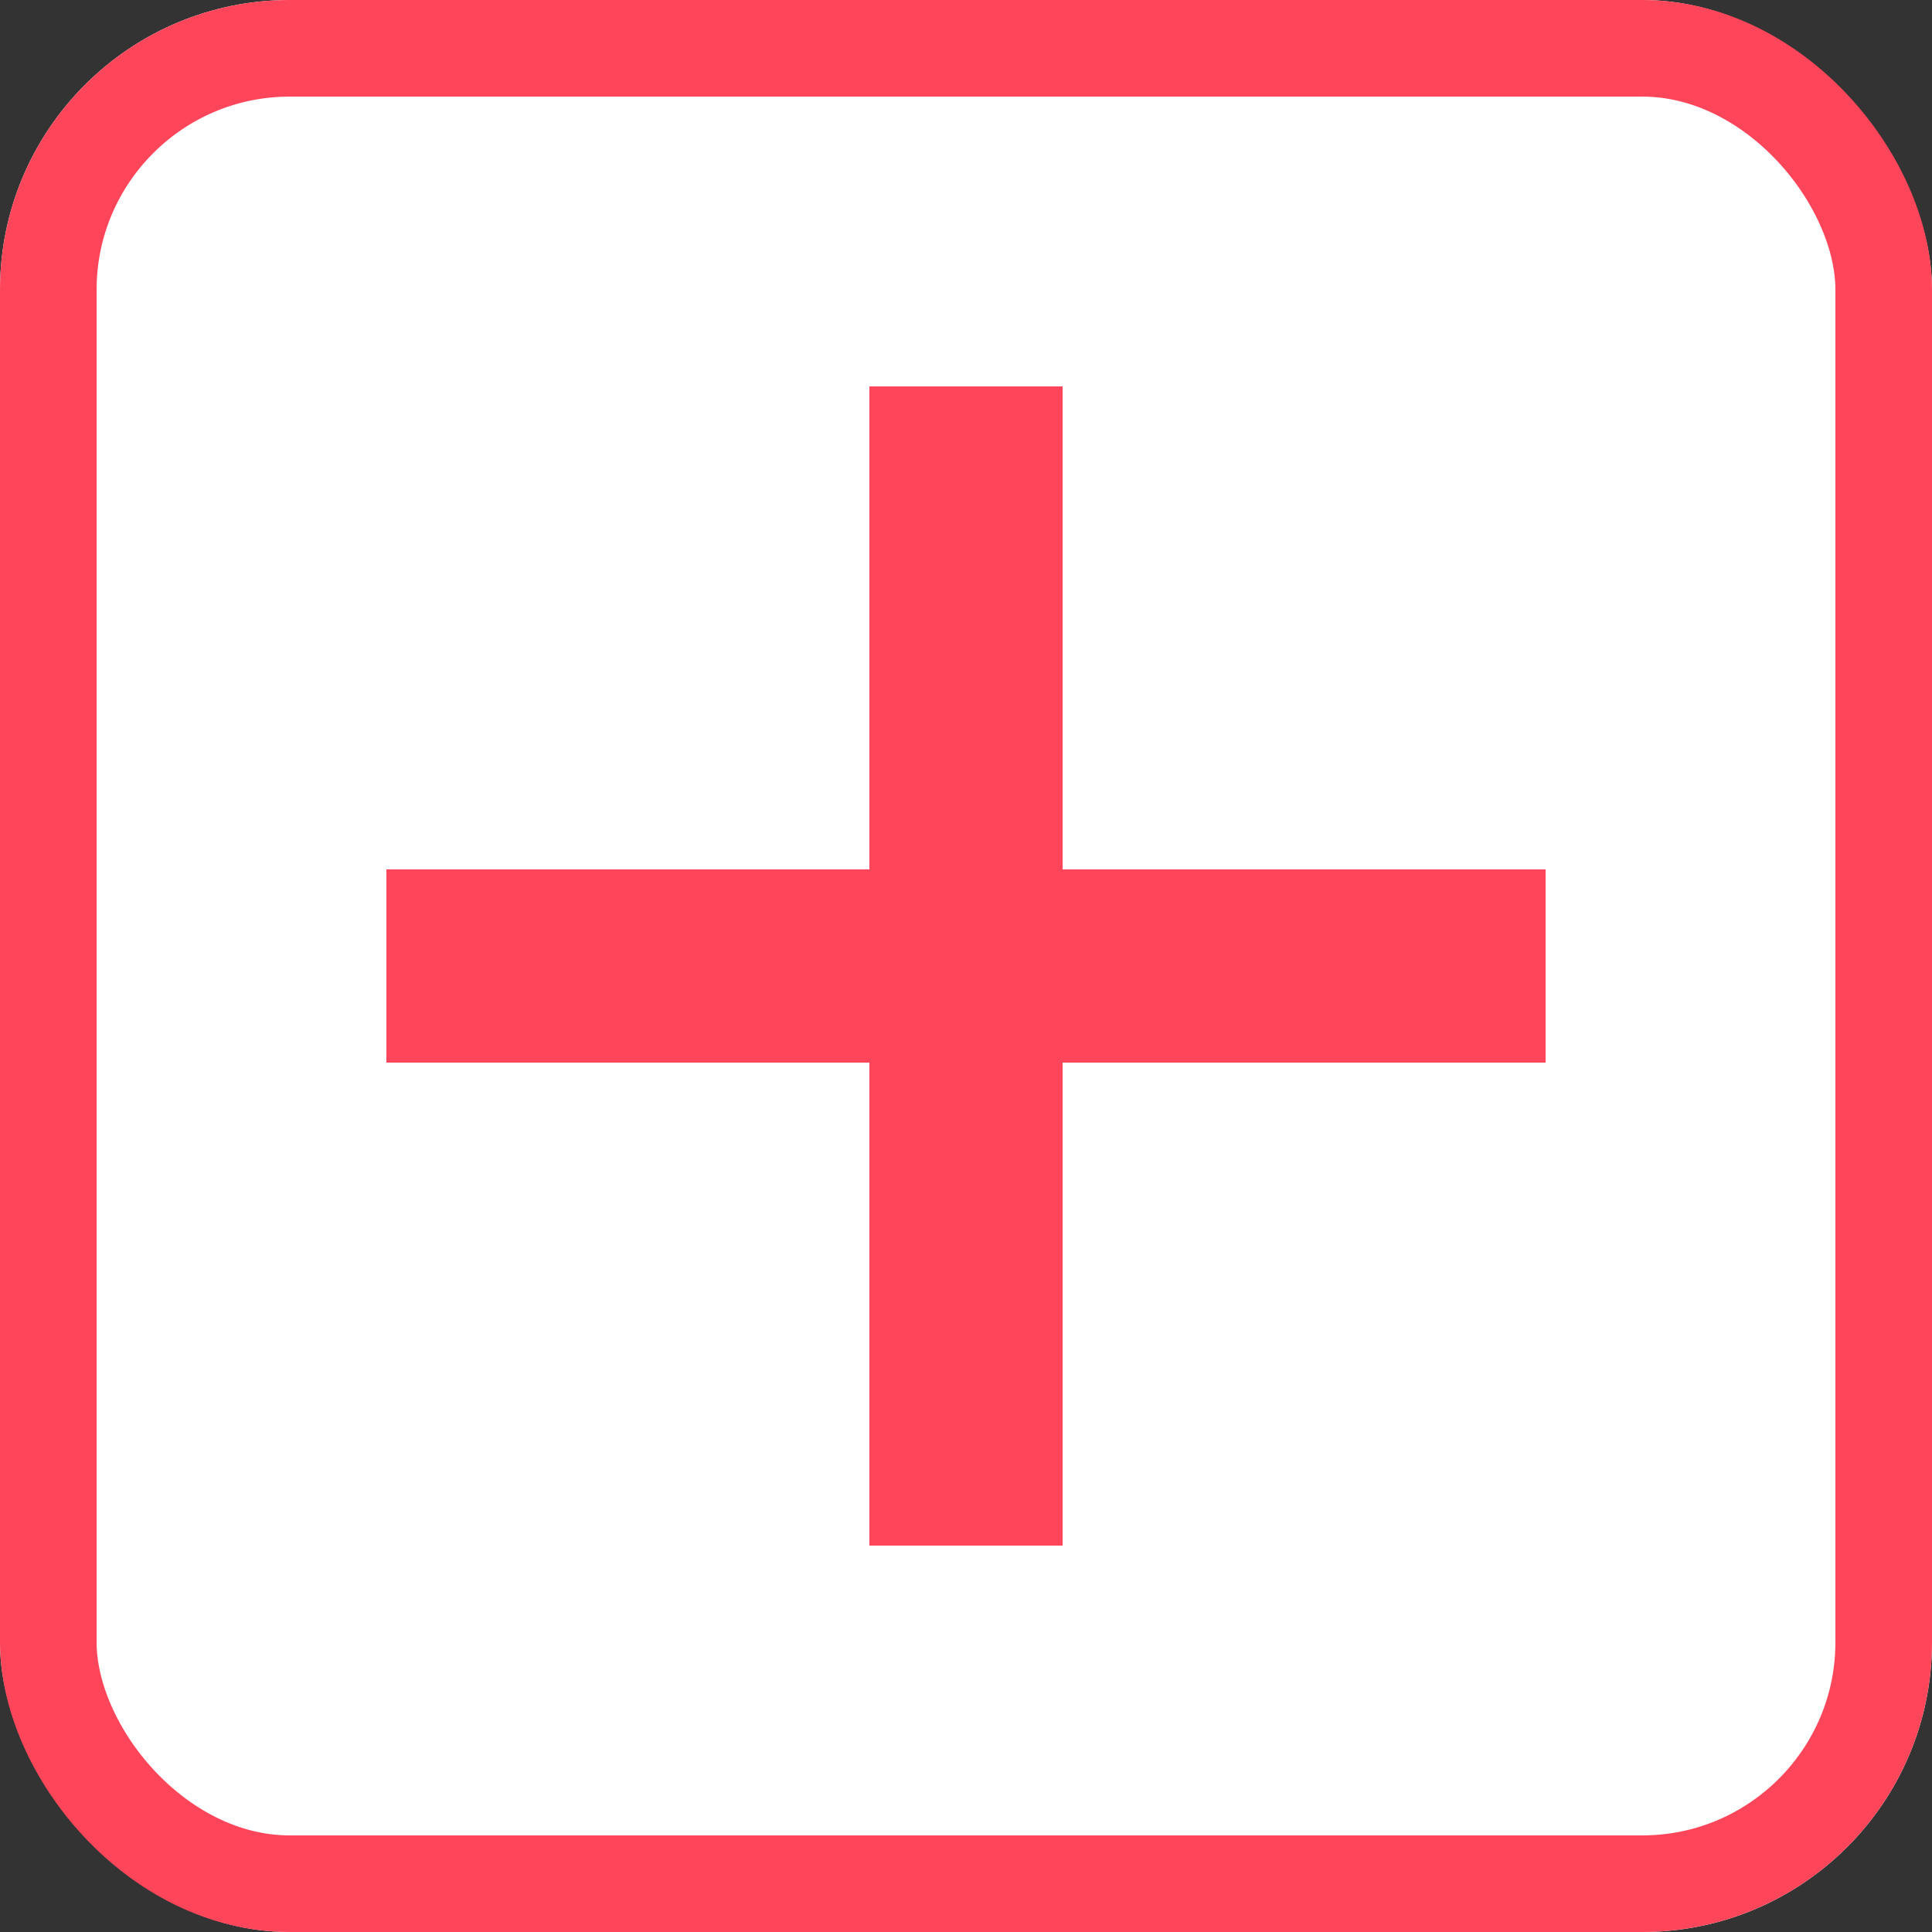 <svg xmlns="http://www.w3.org/2000/svg" xmlns:xlink="http://www.w3.org/1999/xlink" width="20" height="20" viewBox="0 0 20 20">
  <rect x="0" y="0" width="20" height="20" fill="#333333" stroke="none"/>
  <defs>
    <style>
      .cls-1 {
        fill: none;
      }

      .cls-2 {
        clip-path: url(#clip-path);
      }

      .cls-3 {
        fill: #fff;
        stroke: #ff455a;
      }

      .cls-4 {
        fill: #ff455a;
      }

      .cls-5 {
        stroke: none;
      }
    </style>
    <clipPath id="clip-path">
      <rect class="cls-1" width="20" height="20"/>
    </clipPath>
  </defs>
  <g id="開く" class="cls-2">
    <g id="長方形_2457" data-name="長方形 2457" class="cls-3">
      <rect class="cls-5" width="20" height="20" rx="3"/>
      <rect class="cls-1" x="0.5" y="0.5" width="19" height="19" rx="2.5"/>
    </g>
    <rect id="長方形_2456" data-name="長方形 2456" class="cls-4" width="12" height="2" transform="translate(4 9)"/>
    <rect id="長方形_2458" data-name="長方形 2458" class="cls-4" width="12" height="2" transform="translate(11 4) rotate(90)"/>
  </g>
</svg>
